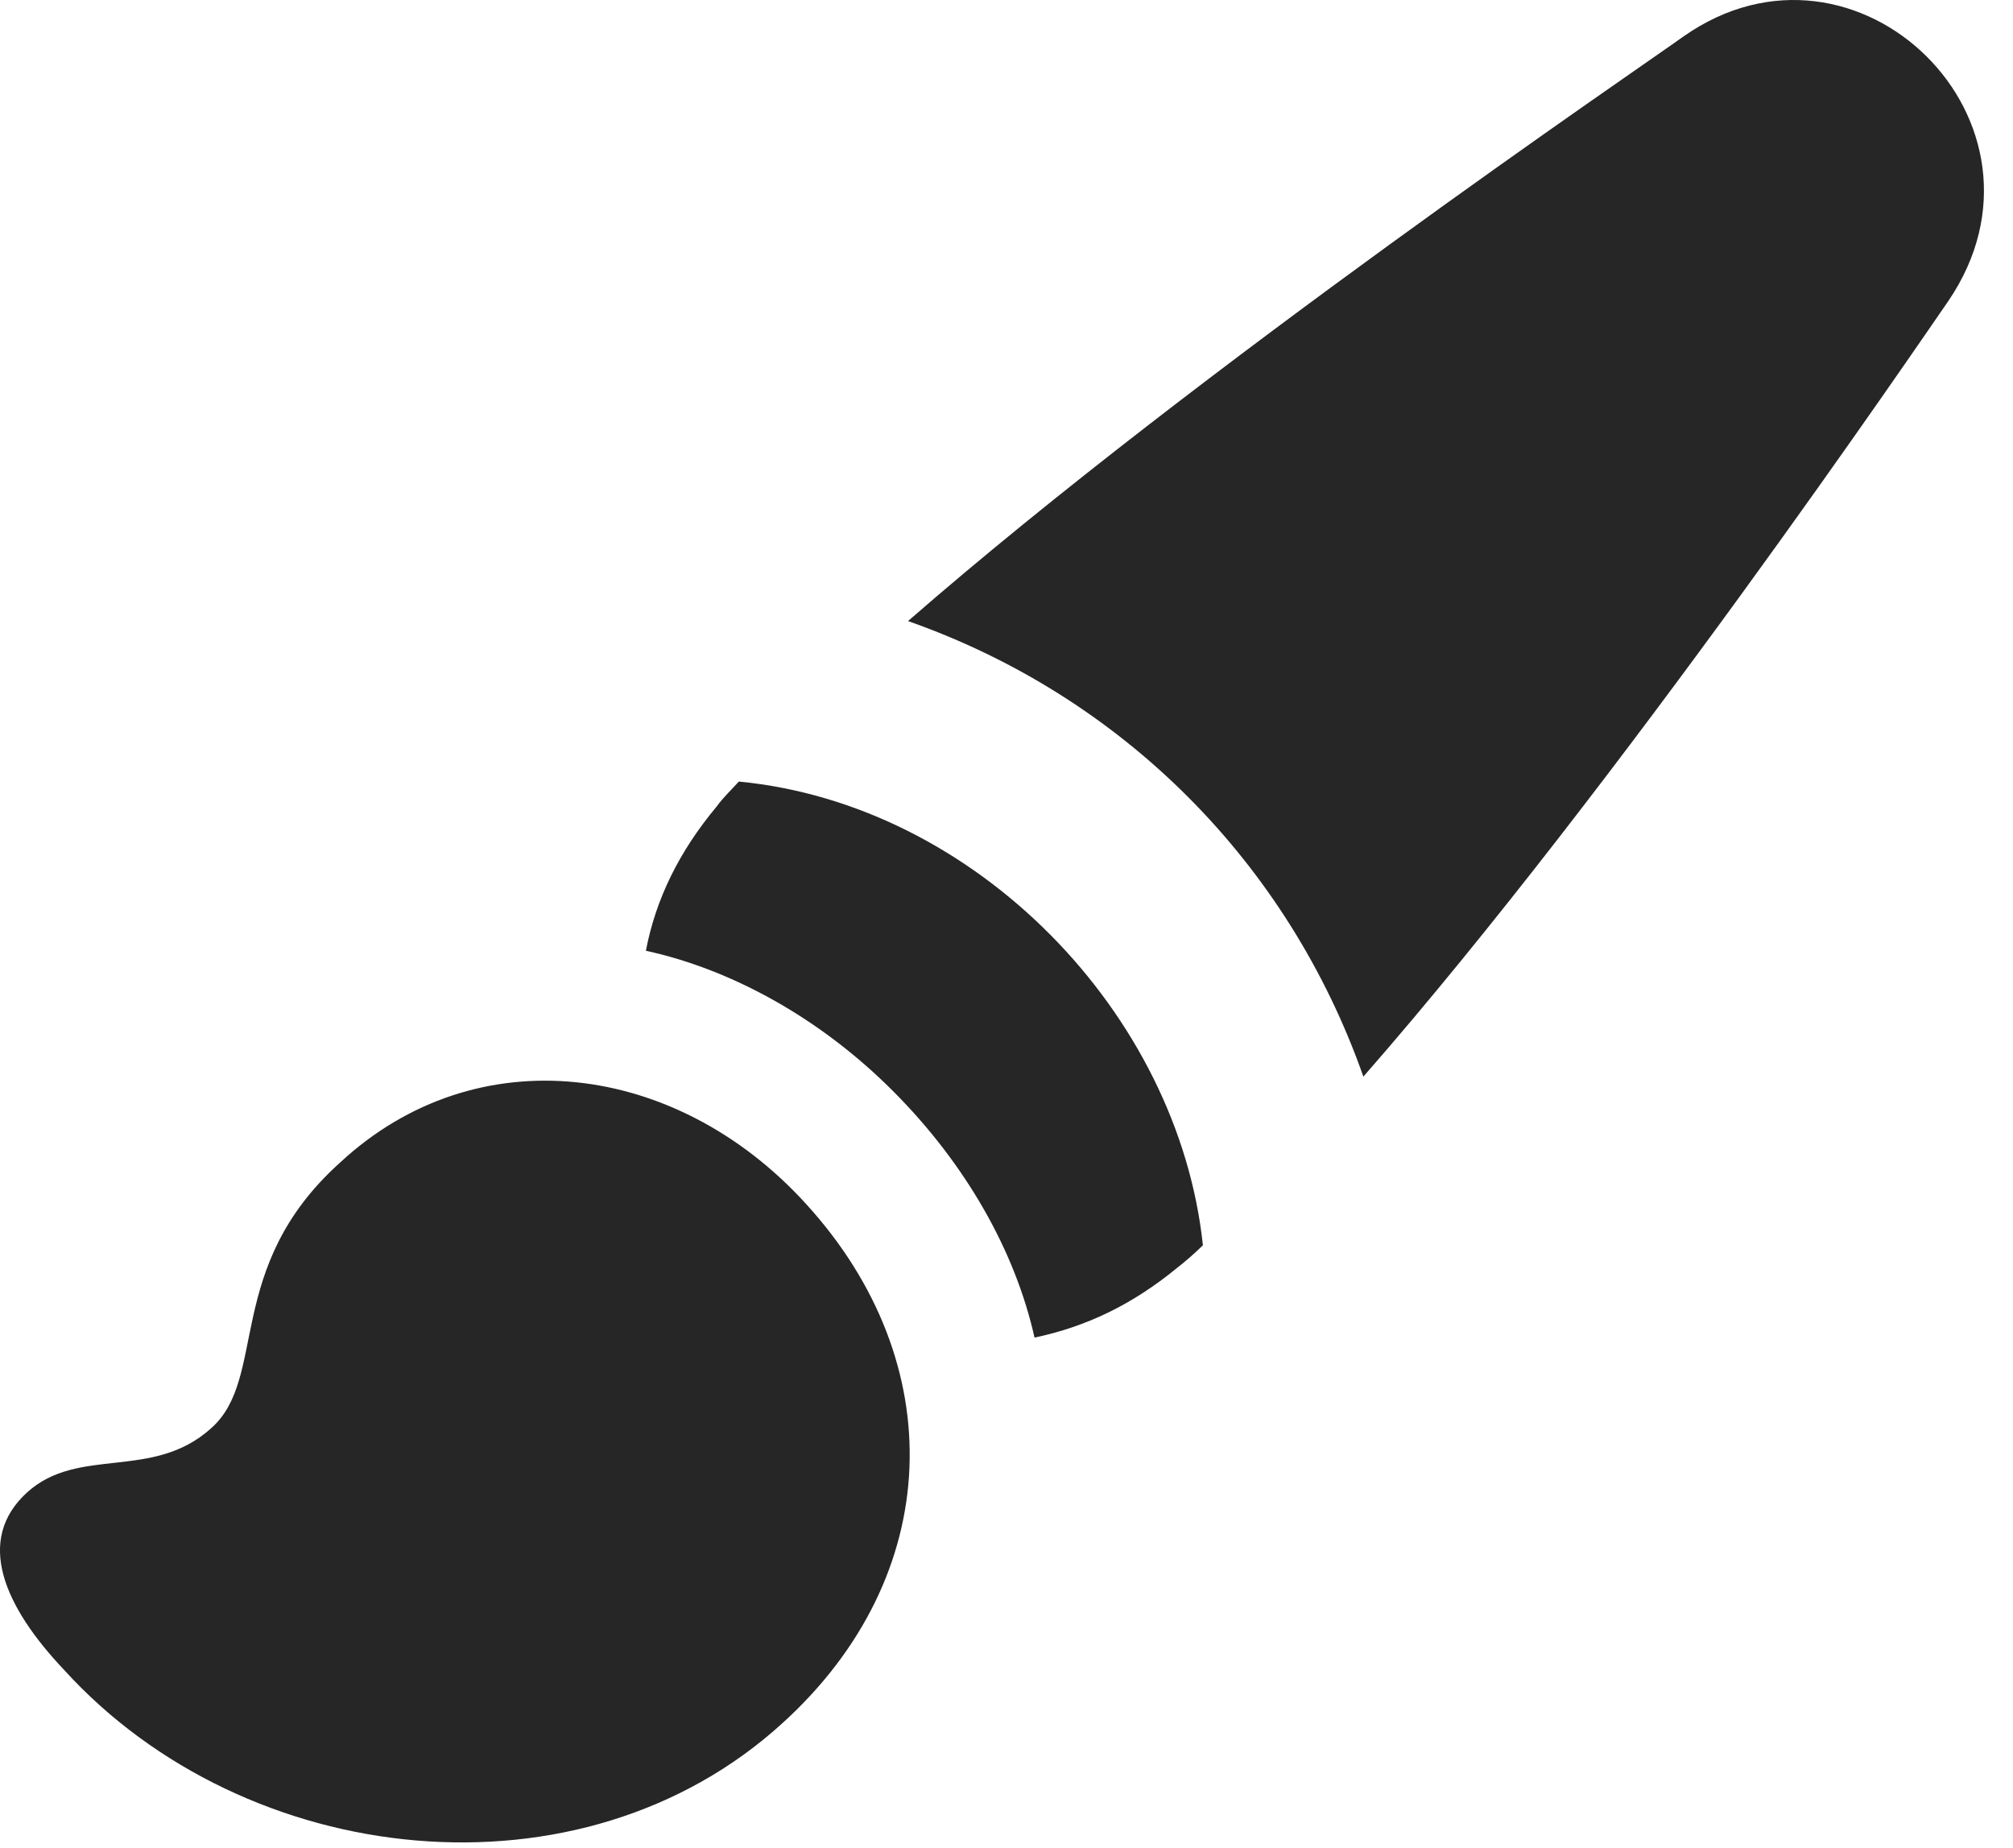 <?xml version="1.0" encoding="UTF-8"?>
<!--Generator: Apple Native CoreSVG 326-->
<!DOCTYPE svg PUBLIC "-//W3C//DTD SVG 1.1//EN" "http://www.w3.org/Graphics/SVG/1.1/DTD/svg11.dtd">
<svg version="1.1" xmlns="http://www.w3.org/2000/svg" xmlns:xlink="http://www.w3.org/1999/xlink"
       viewBox="0 0 24.235 22.244">
       <g>
              <rect height="22.244" opacity="0" width="24.235" x="0" y="0" />
              <path d="M0.771 20.103C2.962 22.514 6.998 22.956 9.422 20.743C11.377 18.968 11.444 16.402 9.707 14.497C8.145 12.776 5.738 12.469 4.093 13.997C2.688 15.261 3.231 16.59 2.54 17.196C1.837 17.829 0.948 17.405 0.327 17.966C-0.306 18.542 0.054 19.346 0.771 20.103ZM10.75 13.134C11.634 14.019 12.224 15.07 12.455 16.103C13.089 15.969 13.635 15.702 14.165 15.269C14.272 15.186 14.377 15.094 14.482 14.992C14.187 12.198 11.746 9.682 8.895 9.409C8.807 9.507 8.707 9.6 8.63 9.707C8.175 10.252 7.895 10.824 7.776 11.446C8.806 11.67 9.875 12.257 10.75 13.134ZM20.265 0.441C19.774 0.795 14.456 4.404 10.932 7.477C13.52 8.387 15.509 10.389 16.414 12.961C19.492 9.445 23.106 4.129 23.453 3.629C24.919 1.481 22.355-1.032 20.265 0.441Z"
                     fill="currentColor" fill-opacity="0.85" />
       </g>
</svg>